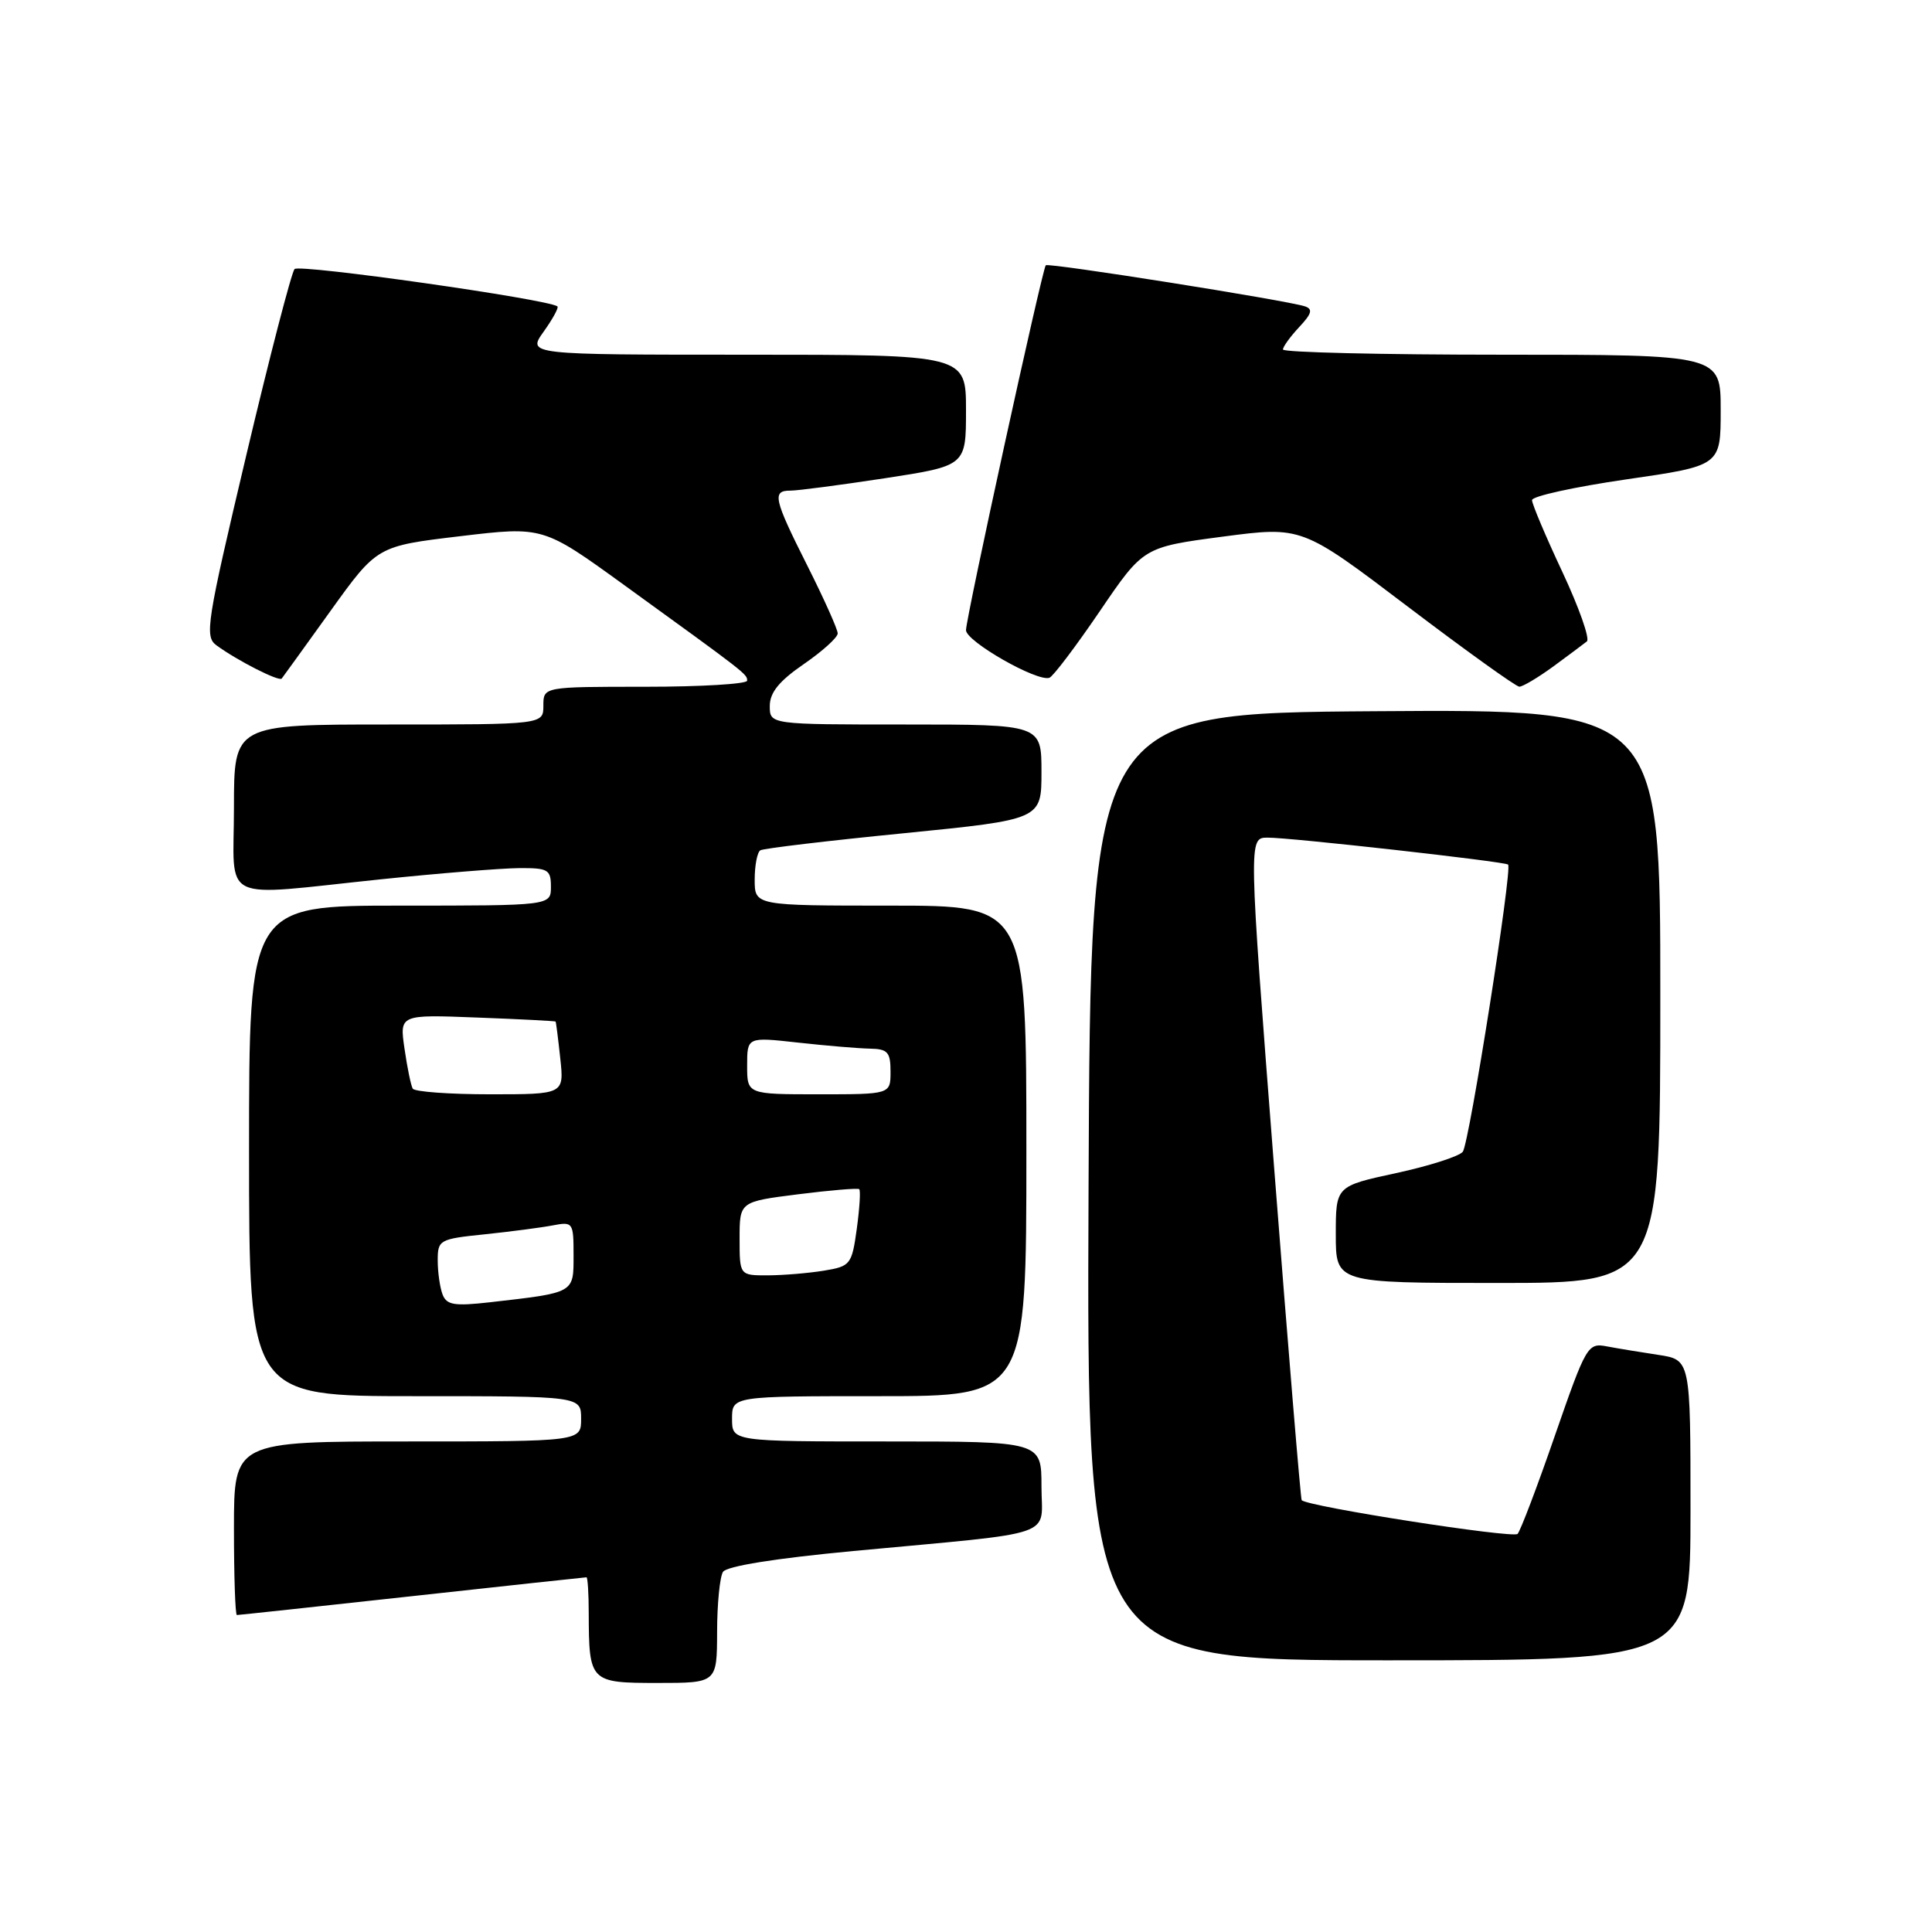 <?xml version="1.0" encoding="UTF-8" standalone="no"?>
<!DOCTYPE svg PUBLIC "-//W3C//DTD SVG 1.1//EN" "http://www.w3.org/Graphics/SVG/1.1/DTD/svg11.dtd" >
<svg xmlns="http://www.w3.org/2000/svg" xmlns:xlink="http://www.w3.org/1999/xlink" version="1.1" viewBox="0 0 256 256">
 <g >
 <path fill="currentColor"
d=" M 95.02 216.25 C 95.02 212.54 95.38 208.95 95.80 208.28 C 96.29 207.52 102.74 206.49 113.04 205.52 C 140.66 202.93 138.00 203.84 138.00 196.94 C 138.00 191.00 138.00 191.00 117.50 191.00 C 97.00 191.00 97.00 191.00 97.00 188.00 C 97.00 185.00 97.00 185.00 116.50 185.00 C 136.00 185.00 136.00 185.00 136.00 152.50 C 136.00 120.00 136.00 120.00 118.00 120.00 C 100.00 120.00 100.00 120.00 100.00 116.56 C 100.00 114.67 100.34 112.92 100.75 112.67 C 101.16 112.42 109.71 111.40 119.75 110.41 C 138.00 108.59 138.00 108.59 138.00 102.30 C 138.00 96.00 138.00 96.00 120.00 96.00 C 102.00 96.00 102.00 96.00 102.00 93.55 C 102.00 91.77 103.23 90.25 106.50 88.00 C 108.97 86.30 111.00 84.47 111.00 83.93 C 111.00 83.39 109.20 79.38 107.00 75.00 C 102.50 66.06 102.27 65.00 104.75 65.01 C 105.71 65.01 111.34 64.27 117.25 63.37 C 128.00 61.72 128.00 61.72 128.00 54.36 C 128.00 47.00 128.00 47.00 98.93 47.00 C 69.86 47.00 69.86 47.00 72.04 43.94 C 73.24 42.26 74.06 40.76 73.86 40.60 C 72.66 39.65 39.65 34.96 39.03 35.65 C 38.62 36.12 35.73 47.24 32.62 60.38 C 27.38 82.52 27.09 84.34 28.67 85.50 C 31.45 87.54 36.99 90.35 37.33 89.91 C 37.51 89.68 40.43 85.64 43.81 80.93 C 49.97 72.36 49.97 72.36 60.97 71.05 C 71.96 69.74 71.96 69.74 82.73 77.54 C 98.99 89.31 99.00 89.32 99.00 90.19 C 99.00 90.63 92.92 91.00 85.50 91.00 C 72.00 91.00 72.00 91.00 72.00 93.50 C 72.00 96.00 72.00 96.00 51.50 96.00 C 31.00 96.00 31.00 96.00 31.00 107.00 C 31.00 119.89 28.70 118.77 50.50 116.51 C 58.20 115.71 66.41 115.05 68.75 115.03 C 72.62 115.00 73.00 115.22 73.00 117.50 C 73.00 120.00 73.00 120.00 53.00 120.00 C 33.00 120.00 33.00 120.00 33.00 152.50 C 33.00 185.00 33.00 185.00 55.00 185.00 C 77.00 185.00 77.00 185.00 77.00 188.00 C 77.00 191.00 77.00 191.00 54.00 191.00 C 31.00 191.00 31.00 191.00 31.00 202.50 C 31.00 208.82 31.17 214.00 31.39 214.00 C 31.60 214.00 42.05 212.88 54.60 211.50 C 67.15 210.12 77.55 209.00 77.71 209.00 C 77.87 209.00 78.01 211.14 78.01 213.75 C 78.04 222.87 78.17 223.00 87.12 223.00 C 95.00 223.00 95.00 223.00 95.02 216.25 Z  M 224.00 200.09 C 224.00 180.18 224.00 180.18 219.75 179.53 C 217.41 179.18 214.33 178.67 212.90 178.40 C 210.38 177.92 210.17 178.30 206.04 190.20 C 203.70 196.97 201.47 202.84 201.09 203.25 C 200.51 203.88 173.22 199.62 172.48 198.78 C 172.34 198.63 170.70 178.81 168.83 154.75 C 165.43 111.00 165.43 111.00 167.96 110.99 C 170.91 110.97 199.34 114.15 199.83 114.56 C 200.43 115.05 194.69 151.48 193.83 152.61 C 193.37 153.21 189.40 154.49 185.00 155.44 C 177.00 157.17 177.00 157.17 177.00 163.58 C 177.00 170.00 177.00 170.00 198.50 170.00 C 220.00 170.00 220.00 170.00 220.00 131.99 C 220.00 93.98 220.00 93.98 182.25 94.24 C 144.50 94.50 144.50 94.50 144.24 157.25 C 143.98 220.00 143.98 220.00 183.99 220.00 C 224.00 220.00 224.00 220.00 224.00 200.09 Z  M 205.82 88.31 C 207.84 86.82 209.85 85.33 210.27 84.99 C 210.69 84.64 209.23 80.50 207.02 75.78 C 204.81 71.07 203.00 66.78 203.00 66.27 C 203.00 65.75 208.62 64.52 215.50 63.52 C 228.00 61.71 228.00 61.71 228.00 54.35 C 228.00 47.00 228.00 47.00 199.00 47.00 C 183.05 47.00 170.00 46.69 170.00 46.31 C 170.00 45.94 170.97 44.60 172.15 43.34 C 173.82 41.56 173.99 40.95 172.90 40.59 C 170.48 39.79 138.88 34.78 138.57 35.15 C 138.09 35.71 128.00 81.87 128.00 83.50 C 128.00 84.99 137.42 90.37 139.05 89.81 C 139.54 89.64 142.54 85.67 145.72 81.00 C 151.50 72.50 151.50 72.50 162.00 71.11 C 172.50 69.73 172.50 69.73 186.50 80.35 C 194.20 86.19 200.87 90.98 201.32 90.99 C 201.77 90.99 203.79 89.79 205.82 88.31 Z  M 58.64 171.52 C 58.29 170.59 58.00 168.57 58.00 167.02 C 58.00 164.29 58.21 164.17 64.25 163.55 C 67.69 163.19 71.74 162.66 73.25 162.37 C 75.92 161.86 76.00 161.97 76.00 166.34 C 76.00 171.38 76.19 171.27 64.89 172.56 C 60.19 173.09 59.18 172.92 58.64 171.52 Z  M 98.00 164.12 C 98.00 159.23 98.00 159.23 105.75 158.25 C 110.01 157.71 113.66 157.41 113.85 157.57 C 114.05 157.74 113.90 160.10 113.53 162.82 C 112.87 167.57 112.70 167.79 109.17 168.37 C 107.15 168.70 103.81 168.98 101.75 168.99 C 98.00 169.00 98.00 169.00 98.00 164.12 Z  M 54.69 144.25 C 54.45 143.84 53.96 141.46 53.60 138.96 C 52.94 134.43 52.94 134.43 63.22 134.83 C 68.87 135.04 73.55 135.29 73.62 135.36 C 73.68 135.44 73.96 137.64 74.24 140.25 C 74.75 145.00 74.75 145.00 64.94 145.00 C 59.54 145.00 54.92 144.66 54.69 144.25 Z  M 99.00 141.20 C 99.00 137.40 99.00 137.40 105.75 138.15 C 109.46 138.56 113.74 138.92 115.25 138.95 C 117.63 138.99 118.00 139.41 118.00 142.00 C 118.00 145.00 118.00 145.00 108.50 145.00 C 99.00 145.00 99.00 145.00 99.00 141.20 Z "/>
</g>
</svg>